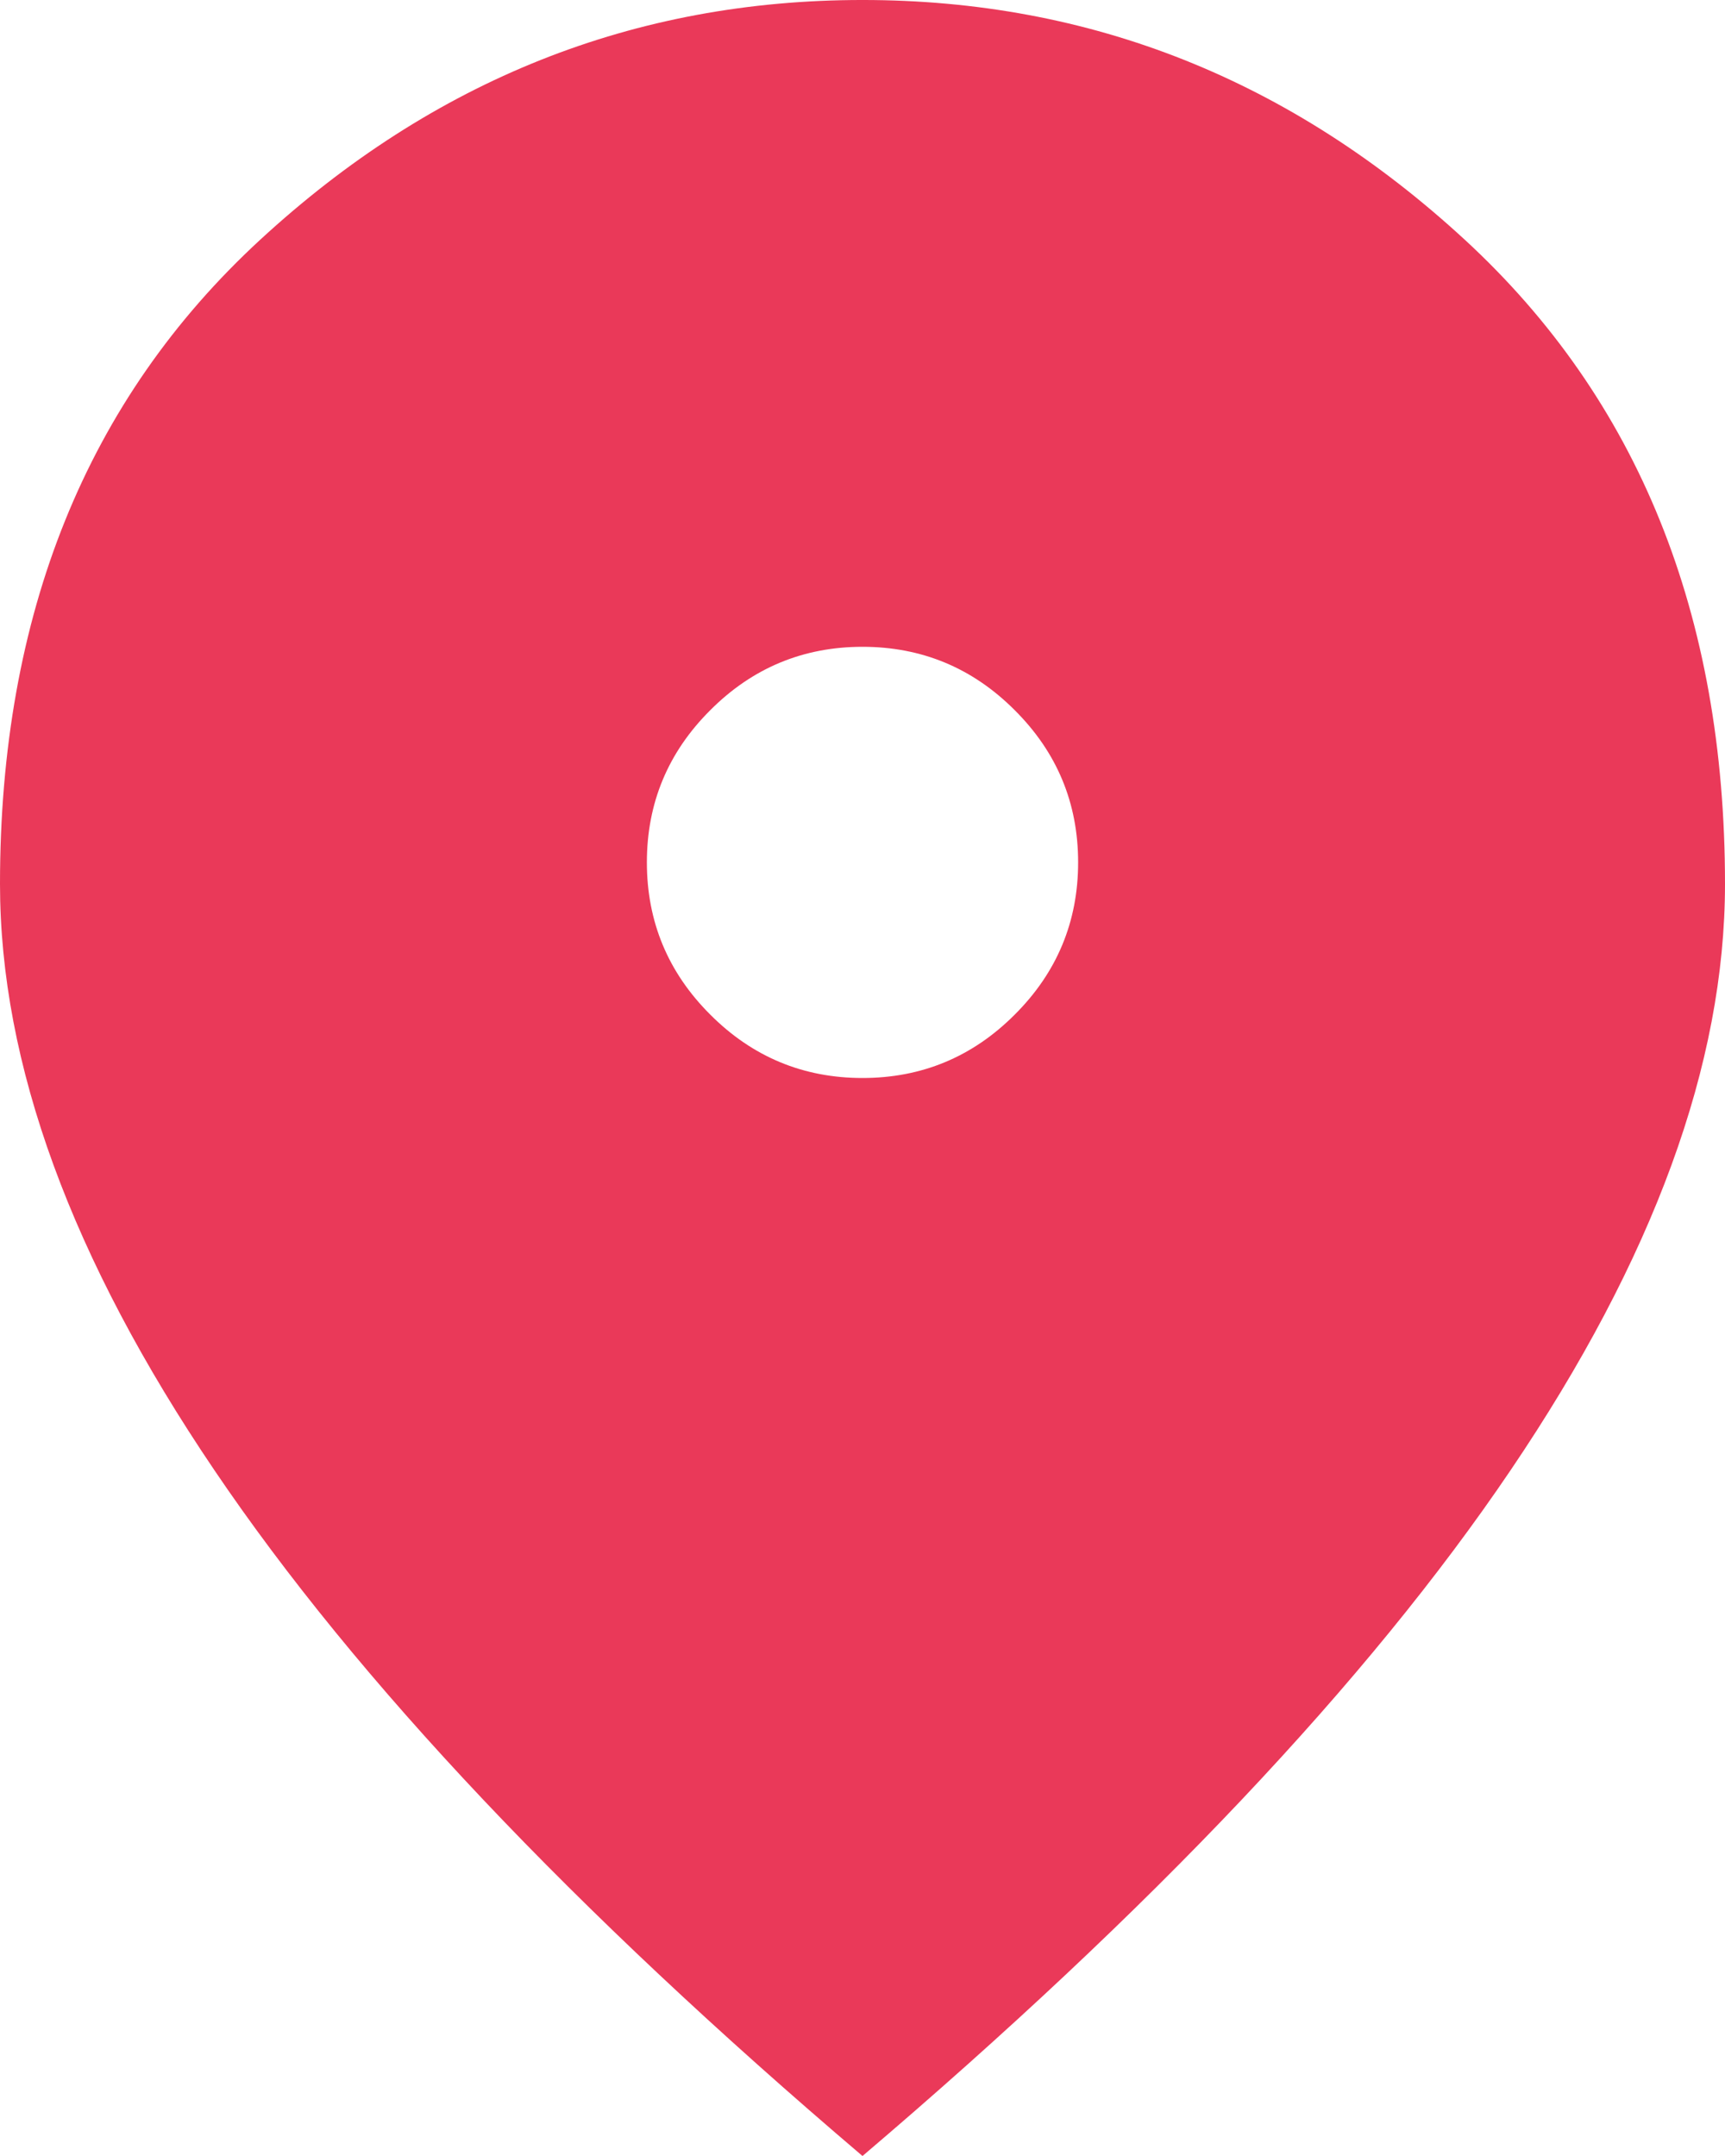 <svg width="12" height="15" viewBox="0 0 12 15" fill="none" xmlns="http://www.w3.org/2000/svg">
<path d="M6 7.5C6.412 7.5 6.766 7.353 7.059 7.059C7.353 6.766 7.5 6.412 7.5 6C7.5 5.587 7.353 5.234 7.059 4.941C6.766 4.647 6.412 4.5 6 4.5C5.588 4.5 5.234 4.647 4.941 4.941C4.647 5.234 4.5 5.587 4.5 6C4.5 6.412 4.647 6.766 4.941 7.059C5.234 7.353 5.588 7.5 6 7.5ZM6 15C3.987 13.287 2.484 11.697 1.491 10.228C0.497 8.759 0 7.4 0 6.15C0 4.275 0.603 2.781 1.809 1.669C3.016 0.556 4.412 -6.10352e-05 6 -6.10352e-05C7.588 -6.10352e-05 8.984 0.556 10.191 1.669C11.397 2.781 12 4.275 12 6.15C12 7.4 11.503 8.759 10.509 10.228C9.516 11.697 8.012 13.287 6 15Z" fill="#EA3959"/>
</svg>
